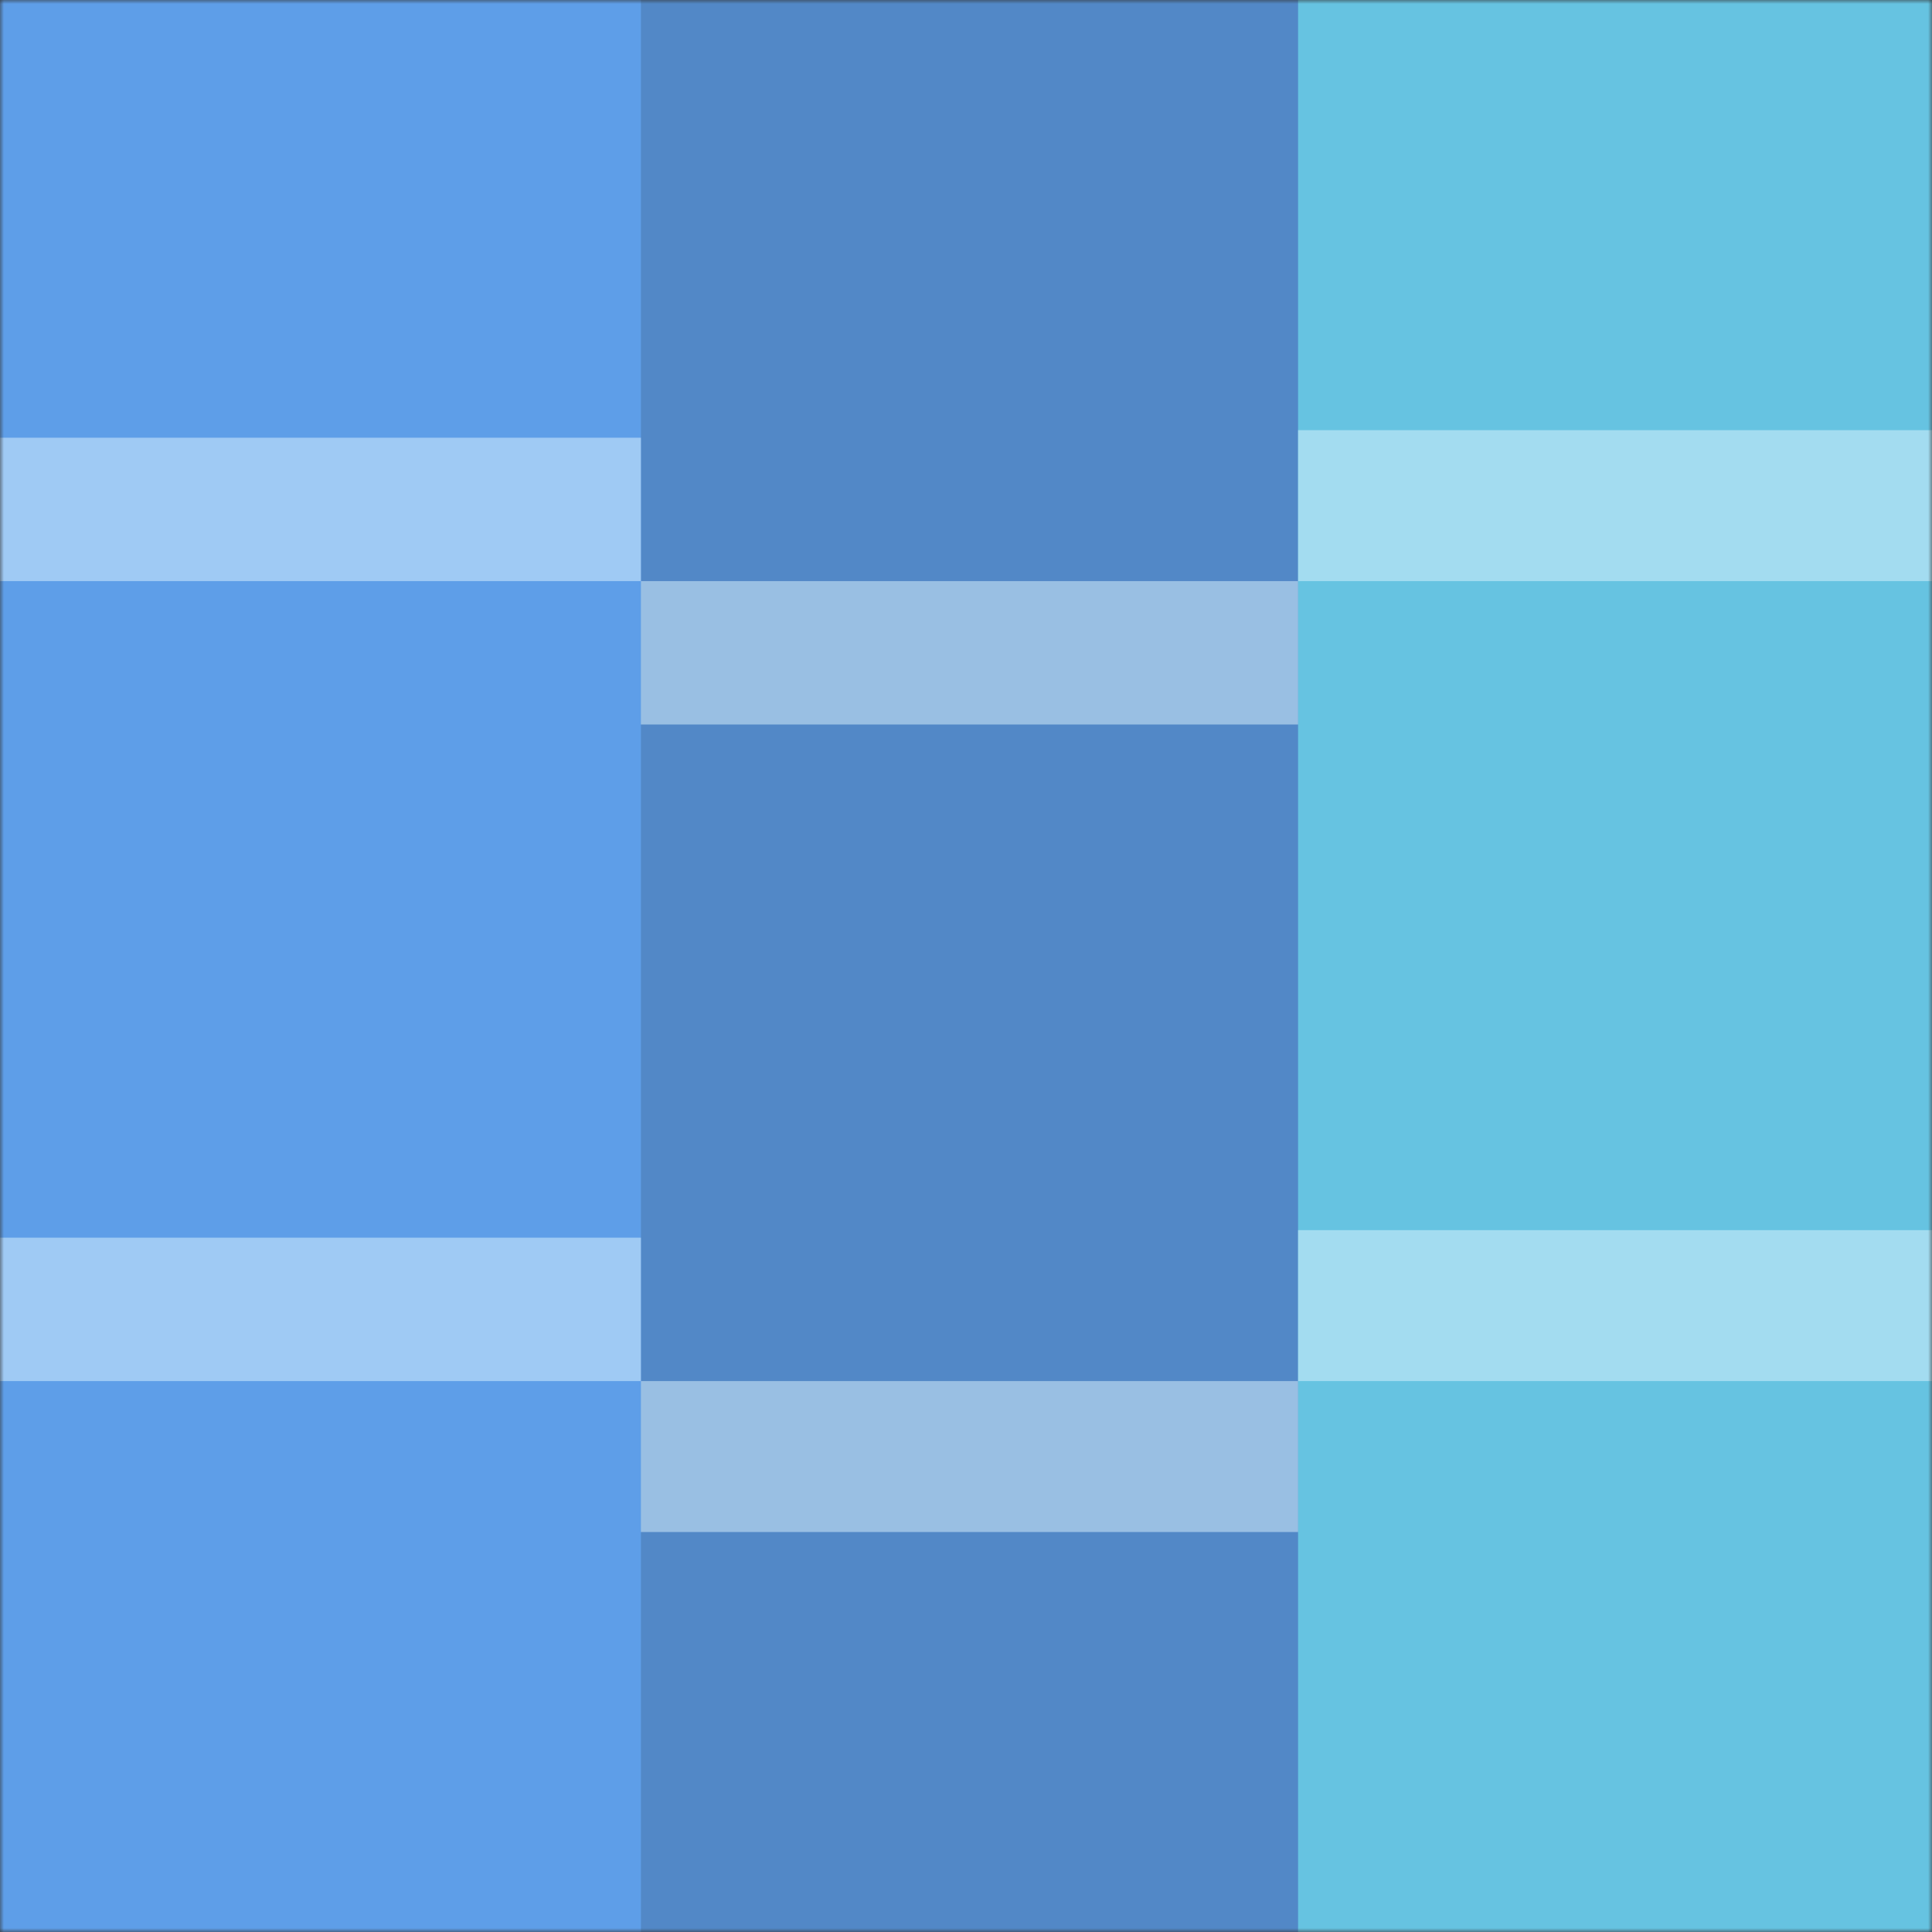 <svg width="255" height="255" viewBox="0 0 255 255" fill="none" xmlns="http://www.w3.org/2000/svg">
<rect x="0" y="0" width="255" height="255" fill="#333333" stroke="none"/>
<mask id="mask0_37_23" style="mask-type:alpha" maskUnits="userSpaceOnUse" x="0" y="0" width="255" height="255">
<rect width="255" height="255" fill="#F42E2E"/>
</mask>
<g mask="url(#mask0_37_23)">
<rect x="-72.715" y="-7.969" width="400.351" height="346.396" fill="#E0F6FF"/>
<path d="M-27.295 132.738H13.699H57.001V151.958H-27.295V132.738Z" fill="#D8E0FF" fill-opacity="0.1"/>
<path d="M-27.295 243.337H13.699H57.001V262.557H-27.295V243.337Z" fill="#D8E0FF" fill-opacity="0.1"/>
<path d="M57.773 -4.941C57.773 -10.464 62.251 -14.941 67.773 -14.941H128.497H193.203C198.726 -14.941 203.203 -10.464 203.203 -4.941V275.879C203.203 281.402 198.726 285.879 193.203 285.879H67.773C62.251 285.879 57.773 281.402 57.773 275.879V-4.941Z" fill="#5288C7"/>
<path d="M171.328 -5.938C171.328 -11.46 175.805 -15.938 181.328 -15.938H219.284H259.941C265.464 -15.938 269.941 -11.46 269.941 -5.938V278.867C269.941 284.39 265.464 288.867 259.941 288.867H181.328C175.805 288.867 171.328 284.39 171.328 278.867V-5.938Z" fill="#66C3E1"/>
<path d="M171.328 56.777H219.284H269.941V76.699H171.328V56.777Z" fill="#E0F6FF" fill-opacity="0.5"/>
<path d="M171.328 162.363H219.769H270.937V182.285H171.328V162.363Z" fill="#E0F6FF" fill-opacity="0.5"/>
<path d="M72.715 76.699H120.671H171.328V95.625H72.715V76.699Z" fill="#E0F6FF" fill-opacity="0.5"/>
<path d="M72.715 182.285H120.671H171.328V202.207H72.715V182.285Z" fill="#E0F6FF" fill-opacity="0.5"/>
<path d="M-19 -9.922C-19 -15.445 -14.523 -19.922 -9 -19.922H31.378H74.594C80.117 -19.922 84.594 -15.445 84.594 -9.922V281.855C84.594 287.378 80.117 291.855 74.594 291.855H-9C-14.523 291.855 -19 287.378 -19 281.855V-9.922Z" fill="#5E9EE8"/>
<path d="M-13.023 57.773H34.449H84.594V76.699H-13.023V57.773Z" fill="#E0F6FF" fill-opacity="0.5"/>
<path d="M-13.023 163.359H34.449H84.594V182.285H-13.023V163.359Z" fill="#E0F6FF" fill-opacity="0.5"/>
</g>
</svg>
